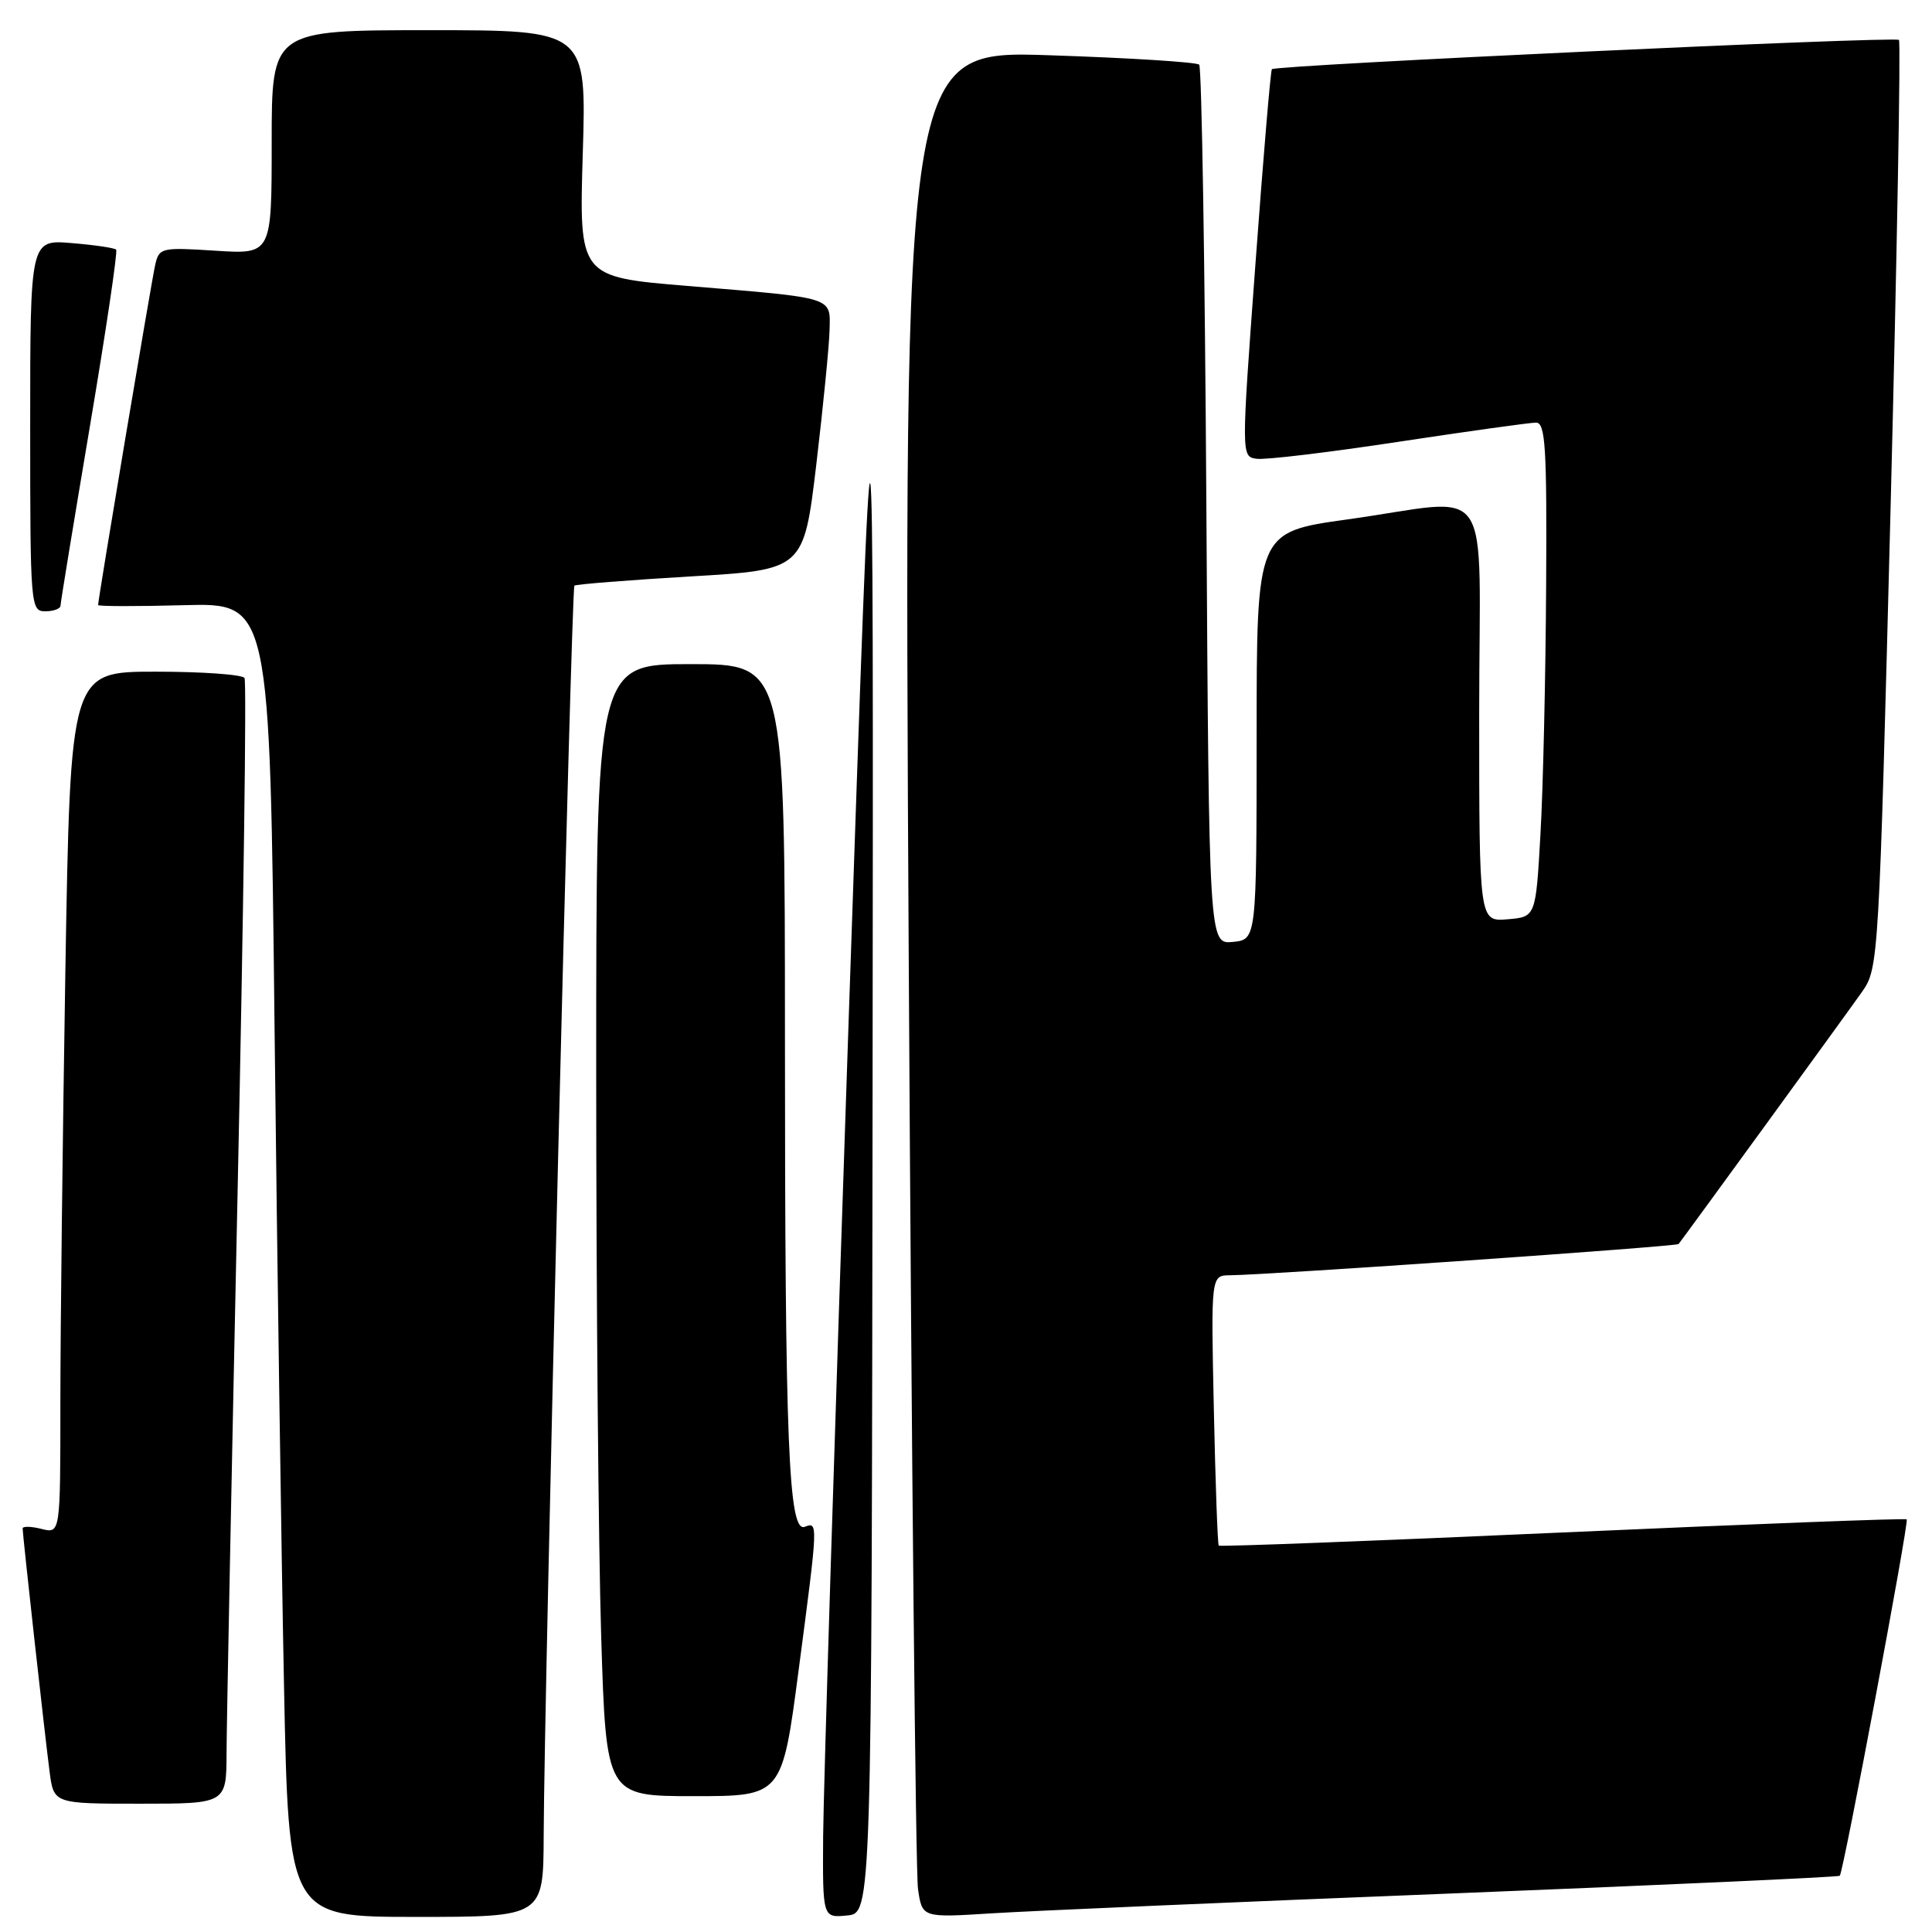 <?xml version="1.0" encoding="UTF-8" standalone="no"?>
<!DOCTYPE svg PUBLIC "-//W3C//DTD SVG 1.1//EN" "http://www.w3.org/Graphics/SVG/1.1/DTD/svg11.dtd" >
<svg xmlns="http://www.w3.org/2000/svg" xmlns:xlink="http://www.w3.org/1999/xlink" version="1.1" viewBox="0 0 256 256">
 <g >
 <path fill="currentColor"
d=" M 72.04 243.25 C 72.11 224.39 75.71 77.95 76.11 77.60 C 76.33 77.42 83.25 76.87 91.50 76.38 C 106.50 75.50 106.50 75.50 108.17 61.50 C 109.08 53.80 109.87 45.82 109.92 43.77 C 110.02 39.28 110.78 39.52 91.11 37.89 C 76.73 36.70 76.73 36.70 77.22 20.35 C 77.72 4.00 77.72 4.00 56.86 4.00 C 36.00 4.00 36.00 4.00 36.00 18.85 C 36.00 33.70 36.00 33.70 28.55 33.22 C 21.35 32.76 21.08 32.82 20.56 35.12 C 20.07 37.26 13.00 79.36 13.00 80.17 C 13.00 80.35 18.12 80.36 24.38 80.19 C 35.76 79.88 35.76 79.88 36.38 136.19 C 36.73 167.16 37.29 206.34 37.63 223.25 C 38.24 254.00 38.24 254.00 55.12 254.00 C 72.00 254.00 72.00 254.00 72.04 243.25 Z  M 115.62 146.00 C 115.74 38.50 115.74 38.50 112.44 135.50 C 110.62 188.85 109.11 237.37 109.07 243.31 C 109.00 254.13 109.00 254.13 112.25 253.81 C 115.50 253.50 115.50 253.50 115.62 146.00 Z  M 191.99 250.91 C 220.31 249.78 243.61 248.72 243.78 248.55 C 244.26 248.08 252.98 201.64 252.65 201.32 C 252.50 201.16 231.98 201.95 207.06 203.06 C 182.14 204.18 161.64 204.96 161.49 204.80 C 161.34 204.63 161.05 196.51 160.84 186.75 C 160.46 169.00 160.46 169.00 162.98 168.98 C 168.15 168.93 222.16 165.17 222.42 164.84 C 223.26 163.78 244.93 133.99 246.76 131.38 C 248.92 128.30 248.98 127.21 250.52 67.00 C 251.37 33.31 251.87 5.54 251.62 5.29 C 251.12 4.79 169.03 8.62 168.53 9.17 C 168.36 9.35 167.38 20.98 166.35 35.00 C 164.47 60.50 164.47 60.50 166.51 60.79 C 167.63 60.96 176.09 59.94 185.31 58.54 C 194.53 57.14 202.73 56.00 203.53 56.00 C 204.78 56.00 204.98 59.25 204.87 77.75 C 204.80 89.71 204.47 104.45 204.12 110.50 C 203.50 121.50 203.50 121.50 199.75 121.81 C 196.00 122.12 196.00 122.12 196.00 94.56 C 196.00 62.64 198.34 66.08 178.51 68.83 C 166.51 70.50 166.51 70.50 166.51 97.50 C 166.50 124.50 166.50 124.50 163.35 124.81 C 160.20 125.11 160.20 125.11 159.85 67.14 C 159.66 35.25 159.23 8.90 158.90 8.57 C 158.57 8.23 149.62 7.67 139.02 7.32 C 119.75 6.68 119.75 6.68 120.41 126.59 C 120.78 192.54 121.33 248.21 121.64 250.30 C 122.19 254.11 122.19 254.11 131.35 253.53 C 136.38 253.21 163.67 252.03 191.99 250.91 Z  M 30.02 232.25 C 30.03 228.54 30.69 195.17 31.48 158.09 C 32.27 121.02 32.69 90.30 32.40 89.84 C 32.12 89.38 26.81 89.00 20.60 89.00 C 9.33 89.00 9.33 89.00 8.66 128.75 C 8.30 150.61 8.00 176.31 8.00 185.86 C 8.00 203.22 8.00 203.22 5.50 202.59 C 4.12 202.24 3.00 202.22 3.00 202.53 C 3.00 203.39 5.94 229.92 6.57 234.75 C 7.12 239.00 7.12 239.00 18.56 239.00 C 30.00 239.00 30.00 239.00 30.02 232.25 Z  M 105.83 221.25 C 108.41 201.68 108.41 201.63 106.64 202.31 C 104.48 203.13 104.01 191.48 104.01 137.25 C 104.00 88.00 104.00 88.00 91.50 88.00 C 79.00 88.00 79.00 88.00 79.00 141.84 C 79.00 171.45 79.30 205.20 79.66 216.84 C 80.32 238.00 80.32 238.00 91.97 238.00 C 103.63 238.00 103.63 238.00 105.83 221.25 Z  M 8.02 80.25 C 8.02 79.84 9.78 69.15 11.91 56.50 C 14.04 43.85 15.61 33.31 15.39 33.08 C 15.18 32.85 12.52 32.46 9.50 32.21 C 4.00 31.75 4.00 31.75 4.00 56.38 C 4.00 80.33 4.05 81.00 6.00 81.00 C 7.10 81.00 8.01 80.66 8.02 80.25 Z "/>
</g>
</svg>